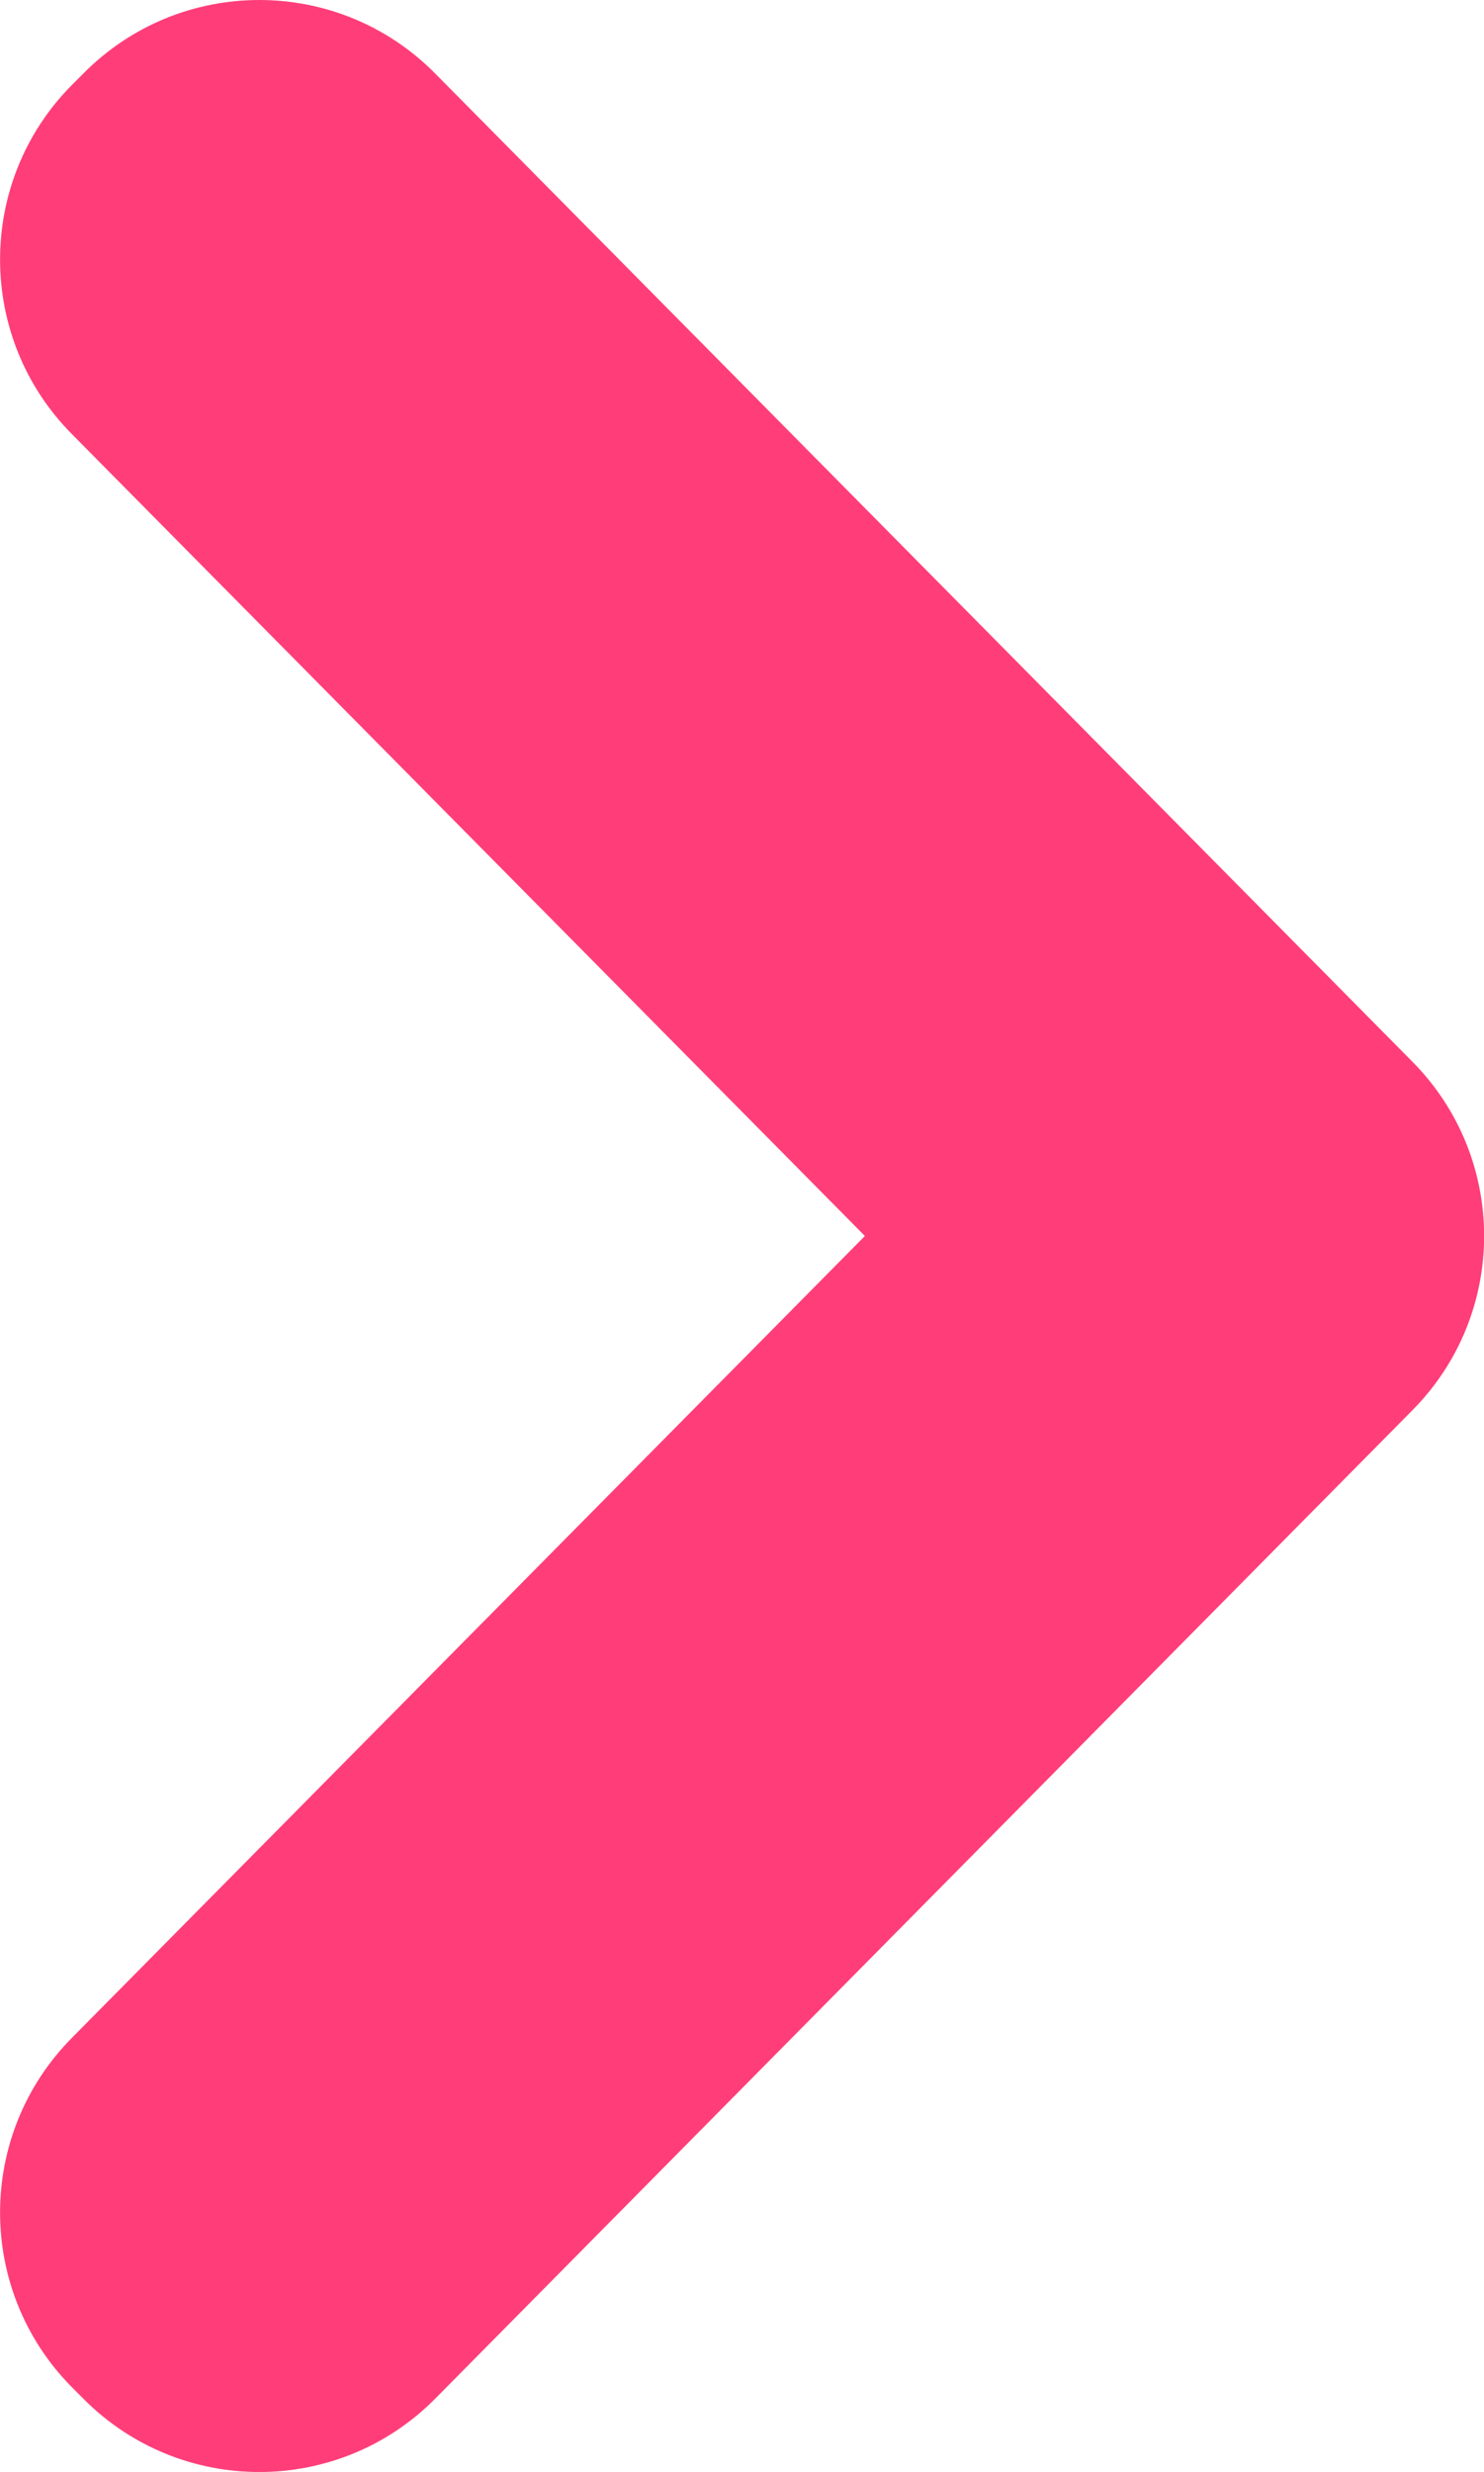 <svg width="5.99" height="9.972" viewBox="0 0 5.99 9.972" fill="none" xmlns="http://www.w3.org/2000/svg" xmlns:xlink="http://www.w3.org/1999/xlink">
	<desc>
			Created with Pixso.
	</desc>
	<defs/>
	<path id="Line" d="M0.289 9.629L0.336 9.676C0.727 10.071 1.366 10.071 1.757 9.676L5.701 5.689C6.087 5.3 6.087 4.672 5.701 4.283L1.757 0.297C1.366 -0.099 0.727 -0.099 0.336 0.297L0.289 0.344C-0.096 0.733 -0.096 1.361 0.289 1.75L3.491 4.986L0.289 8.222C-0.096 8.612 -0.096 9.239 0.289 9.629Z" fill="#FF3E79" fill-opacity="1" fill-rule="evenodd"/>
</svg>
